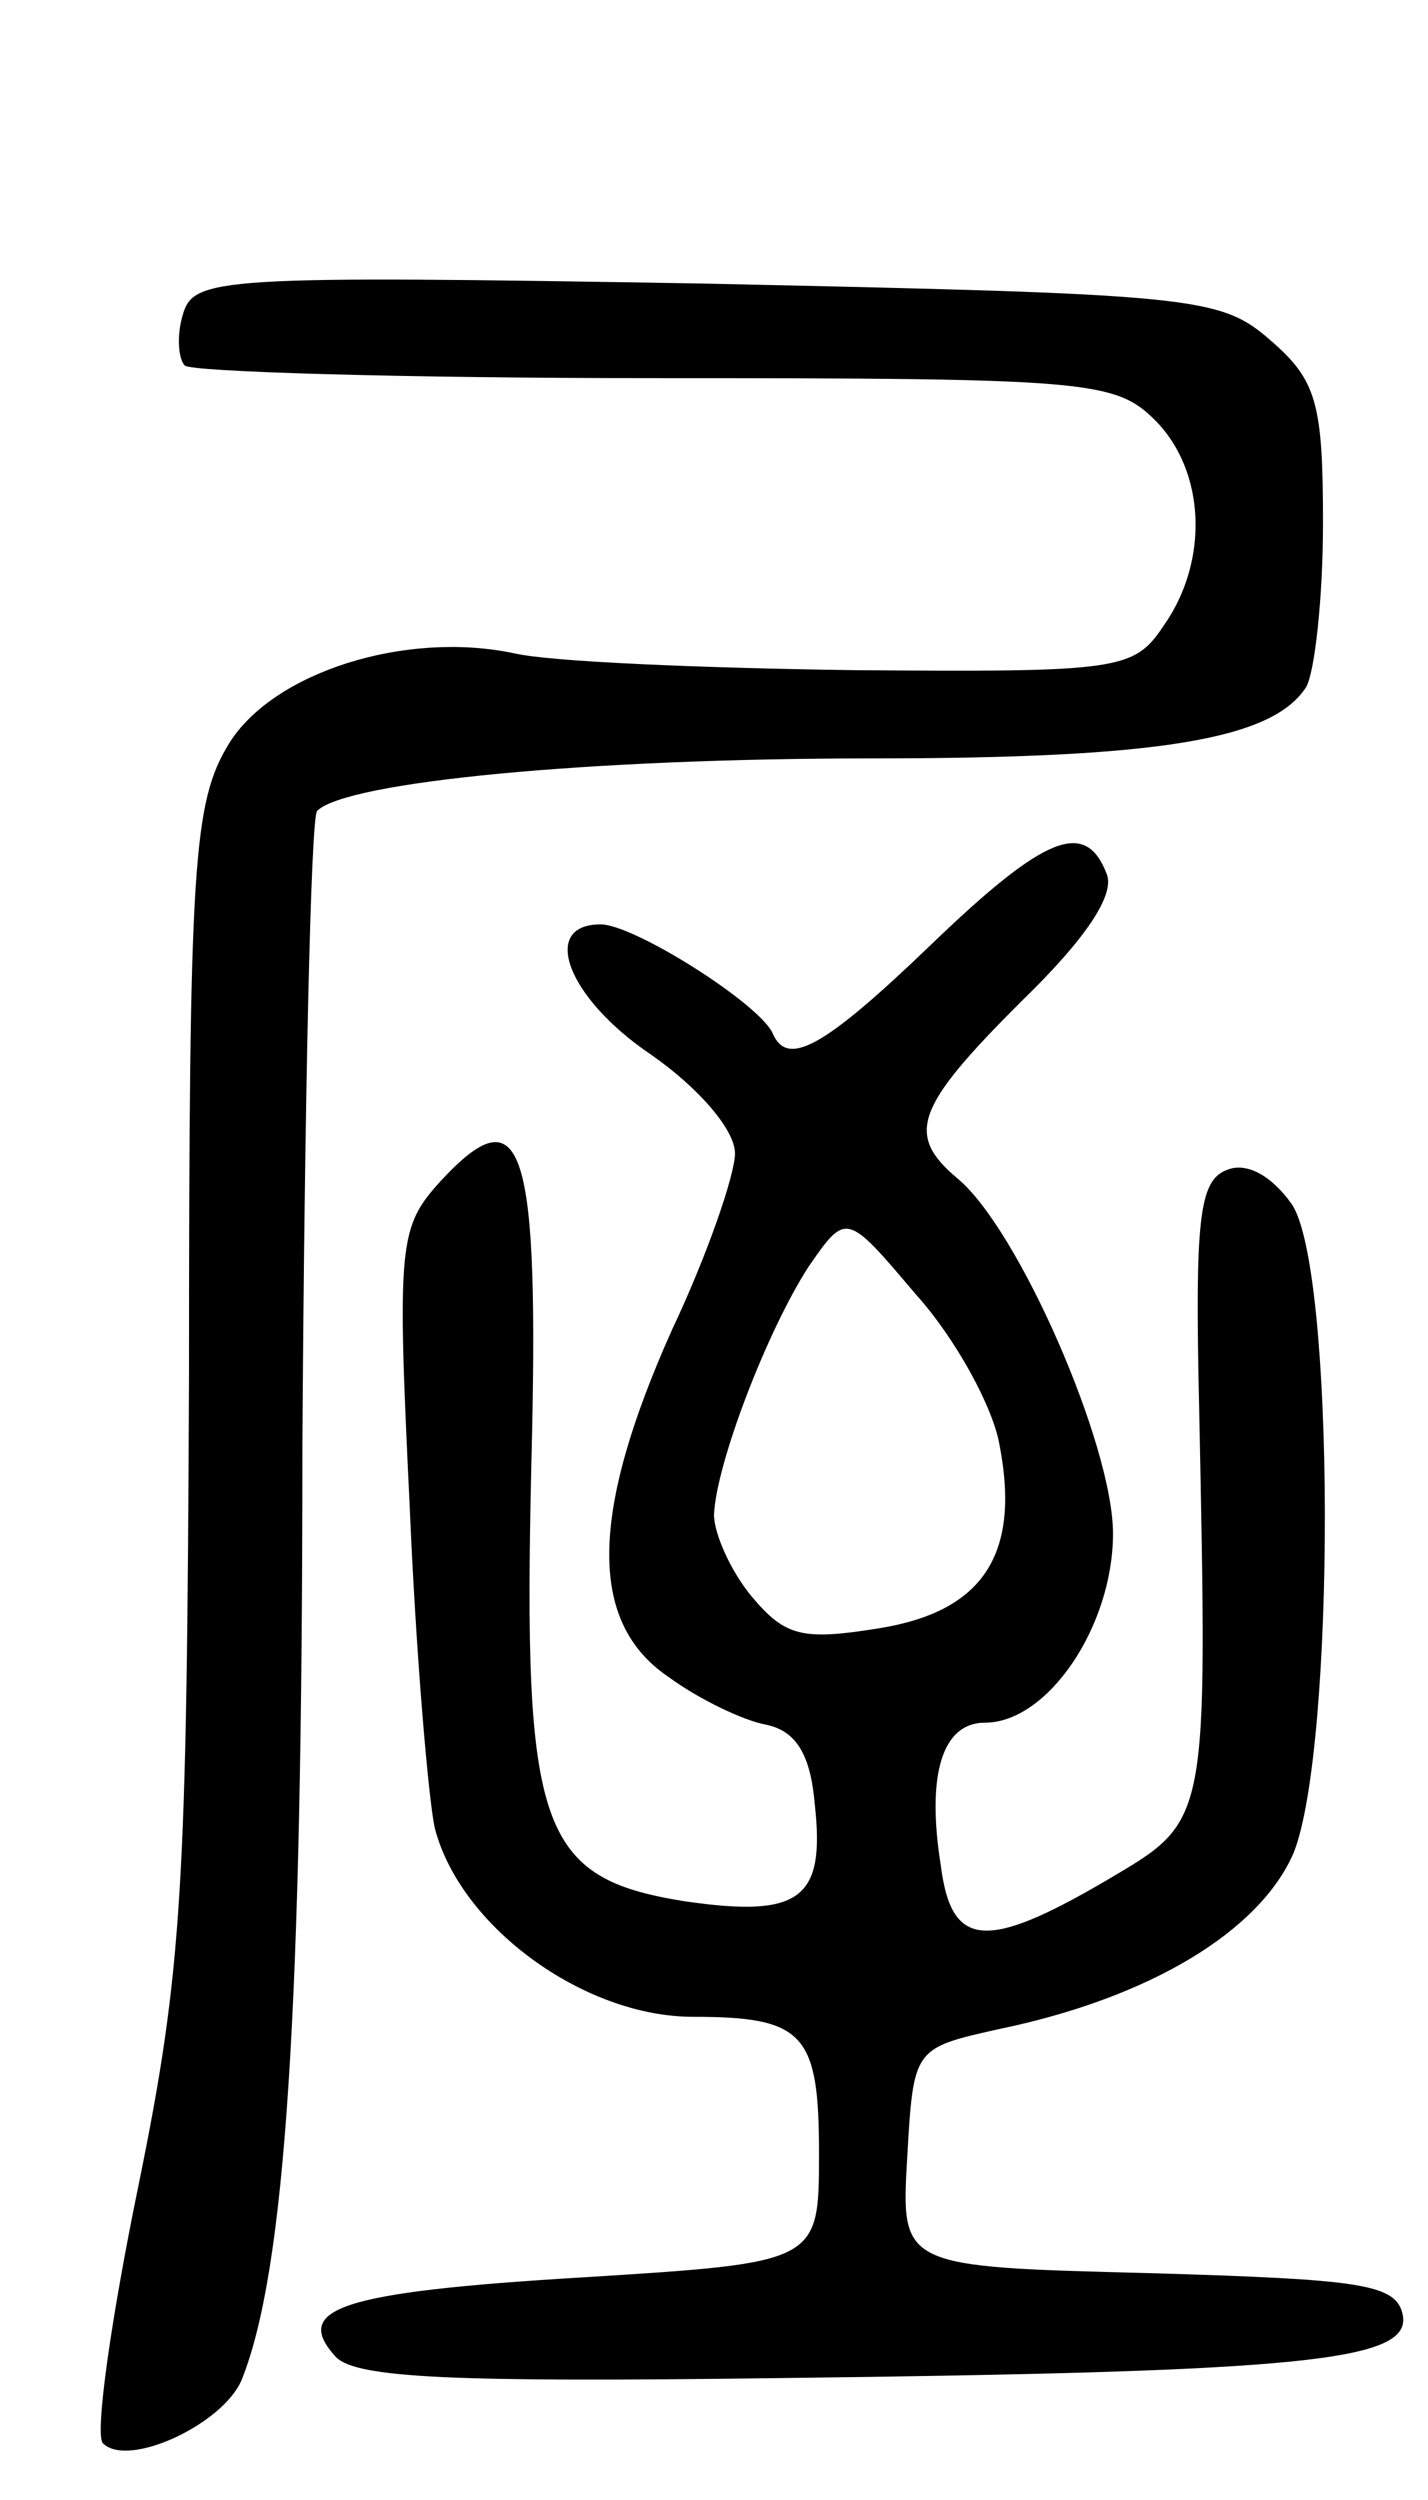 <svg version="1.0" xmlns="http://www.w3.org/2000/svg"
 width="68pt" height="119pt" viewBox="0 0 68 119"
 preserveAspectRatio="xMidYMid meet">
<g transform="translate(0,119) scale(0.1,-0.1)"
fill="#000000" stroke="none">
<path d="M87 1040 c-3 -10 -2 -21 1 -24 3 -3 104 -6 224 -6 205 0 219 -1 238
-20 24 -24 26 -67 4 -98 -14 -21 -21 -22 -147 -21 -73 1 -145 4 -162 8 -52 11
-115 -9 -136 -43 -17 -28 -19 -56 -19 -301 -1 -243 -3 -282 -24 -385 -13 -63
-21 -119 -17 -123 12 -12 57 9 66 30 21 52 29 175 29 445 1 163 4 299 7 302
14 14 130 25 264 25 137 0 191 9 207 34 4 7 8 42 8 78 0 57 -3 68 -25 87 -24
21 -36 22 -269 27 -233 4 -244 3 -249 -15z"/>
<path d="M443 740 c-51 -49 -68 -58 -75 -42 -6 14 -66 52 -82 52 -29 0 -16
-35 24 -62 23 -16 40 -36 40 -47 0 -10 -13 -48 -30 -84 -39 -87 -40 -139 -2
-165 15 -11 36 -21 47 -23 14 -3 21 -14 23 -38 5 -45 -7 -54 -62 -46 -69 11
-77 34 -73 207 4 154 -4 178 -43 136 -20 -22 -21 -29 -15 -153 3 -72 9 -141
12 -155 12 -47 71 -90 123 -90 53 0 60 -8 60 -65 0 -52 0 -52 -112 -59 -117
-7 -139 -15 -118 -38 10 -10 56 -12 209 -10 252 3 303 8 299 30 -3 15 -20 17
-121 20 -118 3 -118 3 -115 55 3 52 3 52 43 61 73 15 125 47 141 84 20 50 20
279 -1 309 -10 14 -22 20 -31 16 -13 -5 -15 -24 -13 -112 4 -201 5 -197 -44
-226 -58 -34 -74 -32 -79 7 -7 44 1 68 21 68 30 0 61 46 61 90 0 42 -45 145
-74 169 -25 21 -20 34 30 84 31 30 45 51 41 61 -10 26 -29 19 -84 -34z m33
-238 c10 -52 -8 -79 -57 -87 -37 -6 -45 -4 -61 15 -10 12 -18 30 -18 39 1 24
25 87 45 118 18 26 18 26 51 -13 19 -21 37 -54 40 -72z"/>
</g>
</svg>
